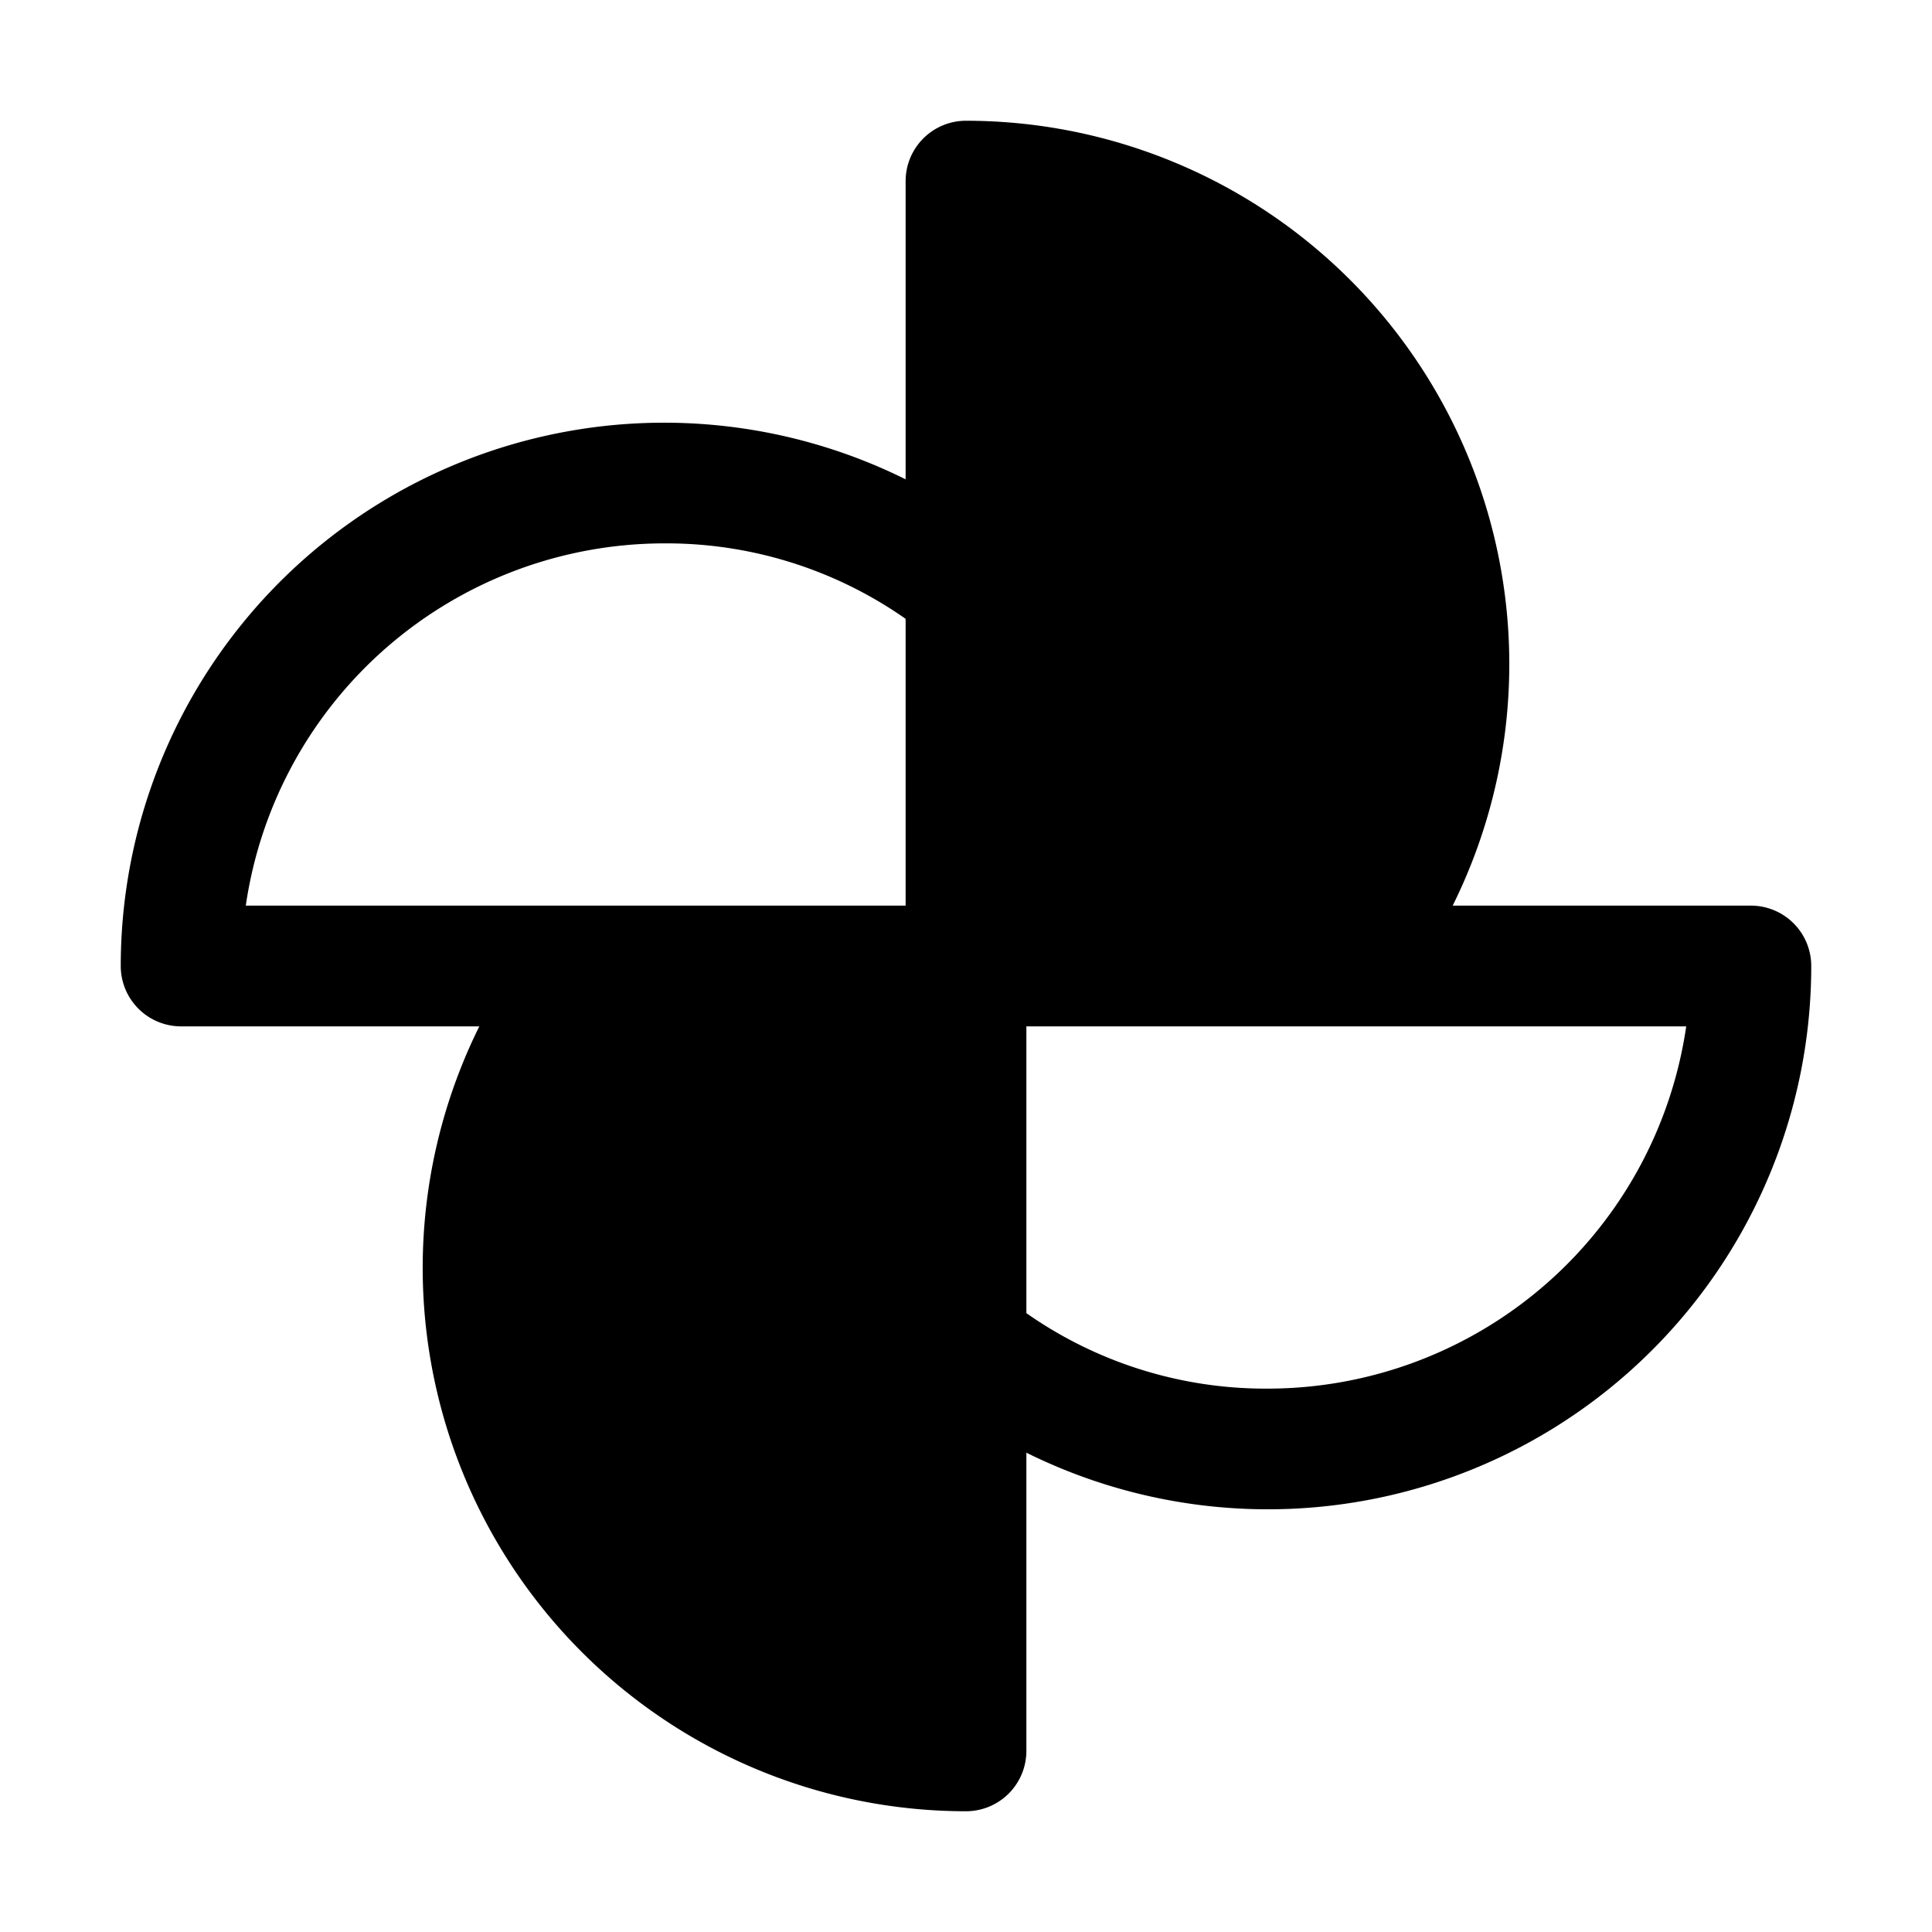 <svg xmlns="http://www.w3.org/2000/svg" fill="none" viewBox="0 0 32 32">
  <path fill="#000" d="M29 15h-4.939A9 9 0 0 0 16 2a1 1 0 0 0-1 1v4.939A9 9 0 0 0 2 16a1 1 0 0 0 1 1h4.939A9 9 0 0 0 16 30a1 1 0 0 0 1-1v-4.939A9 9 0 0 0 30 16a1 1 0 0 0-1-1M11 9a6.9 6.9 0 0 1 4 1.25V15H4.071A7.01 7.01 0 0 1 11 9m10 14a6.9 6.9 0 0 1-4-1.25V17h10.929A7.01 7.01 0 0 1 21 23"/>
</svg>
